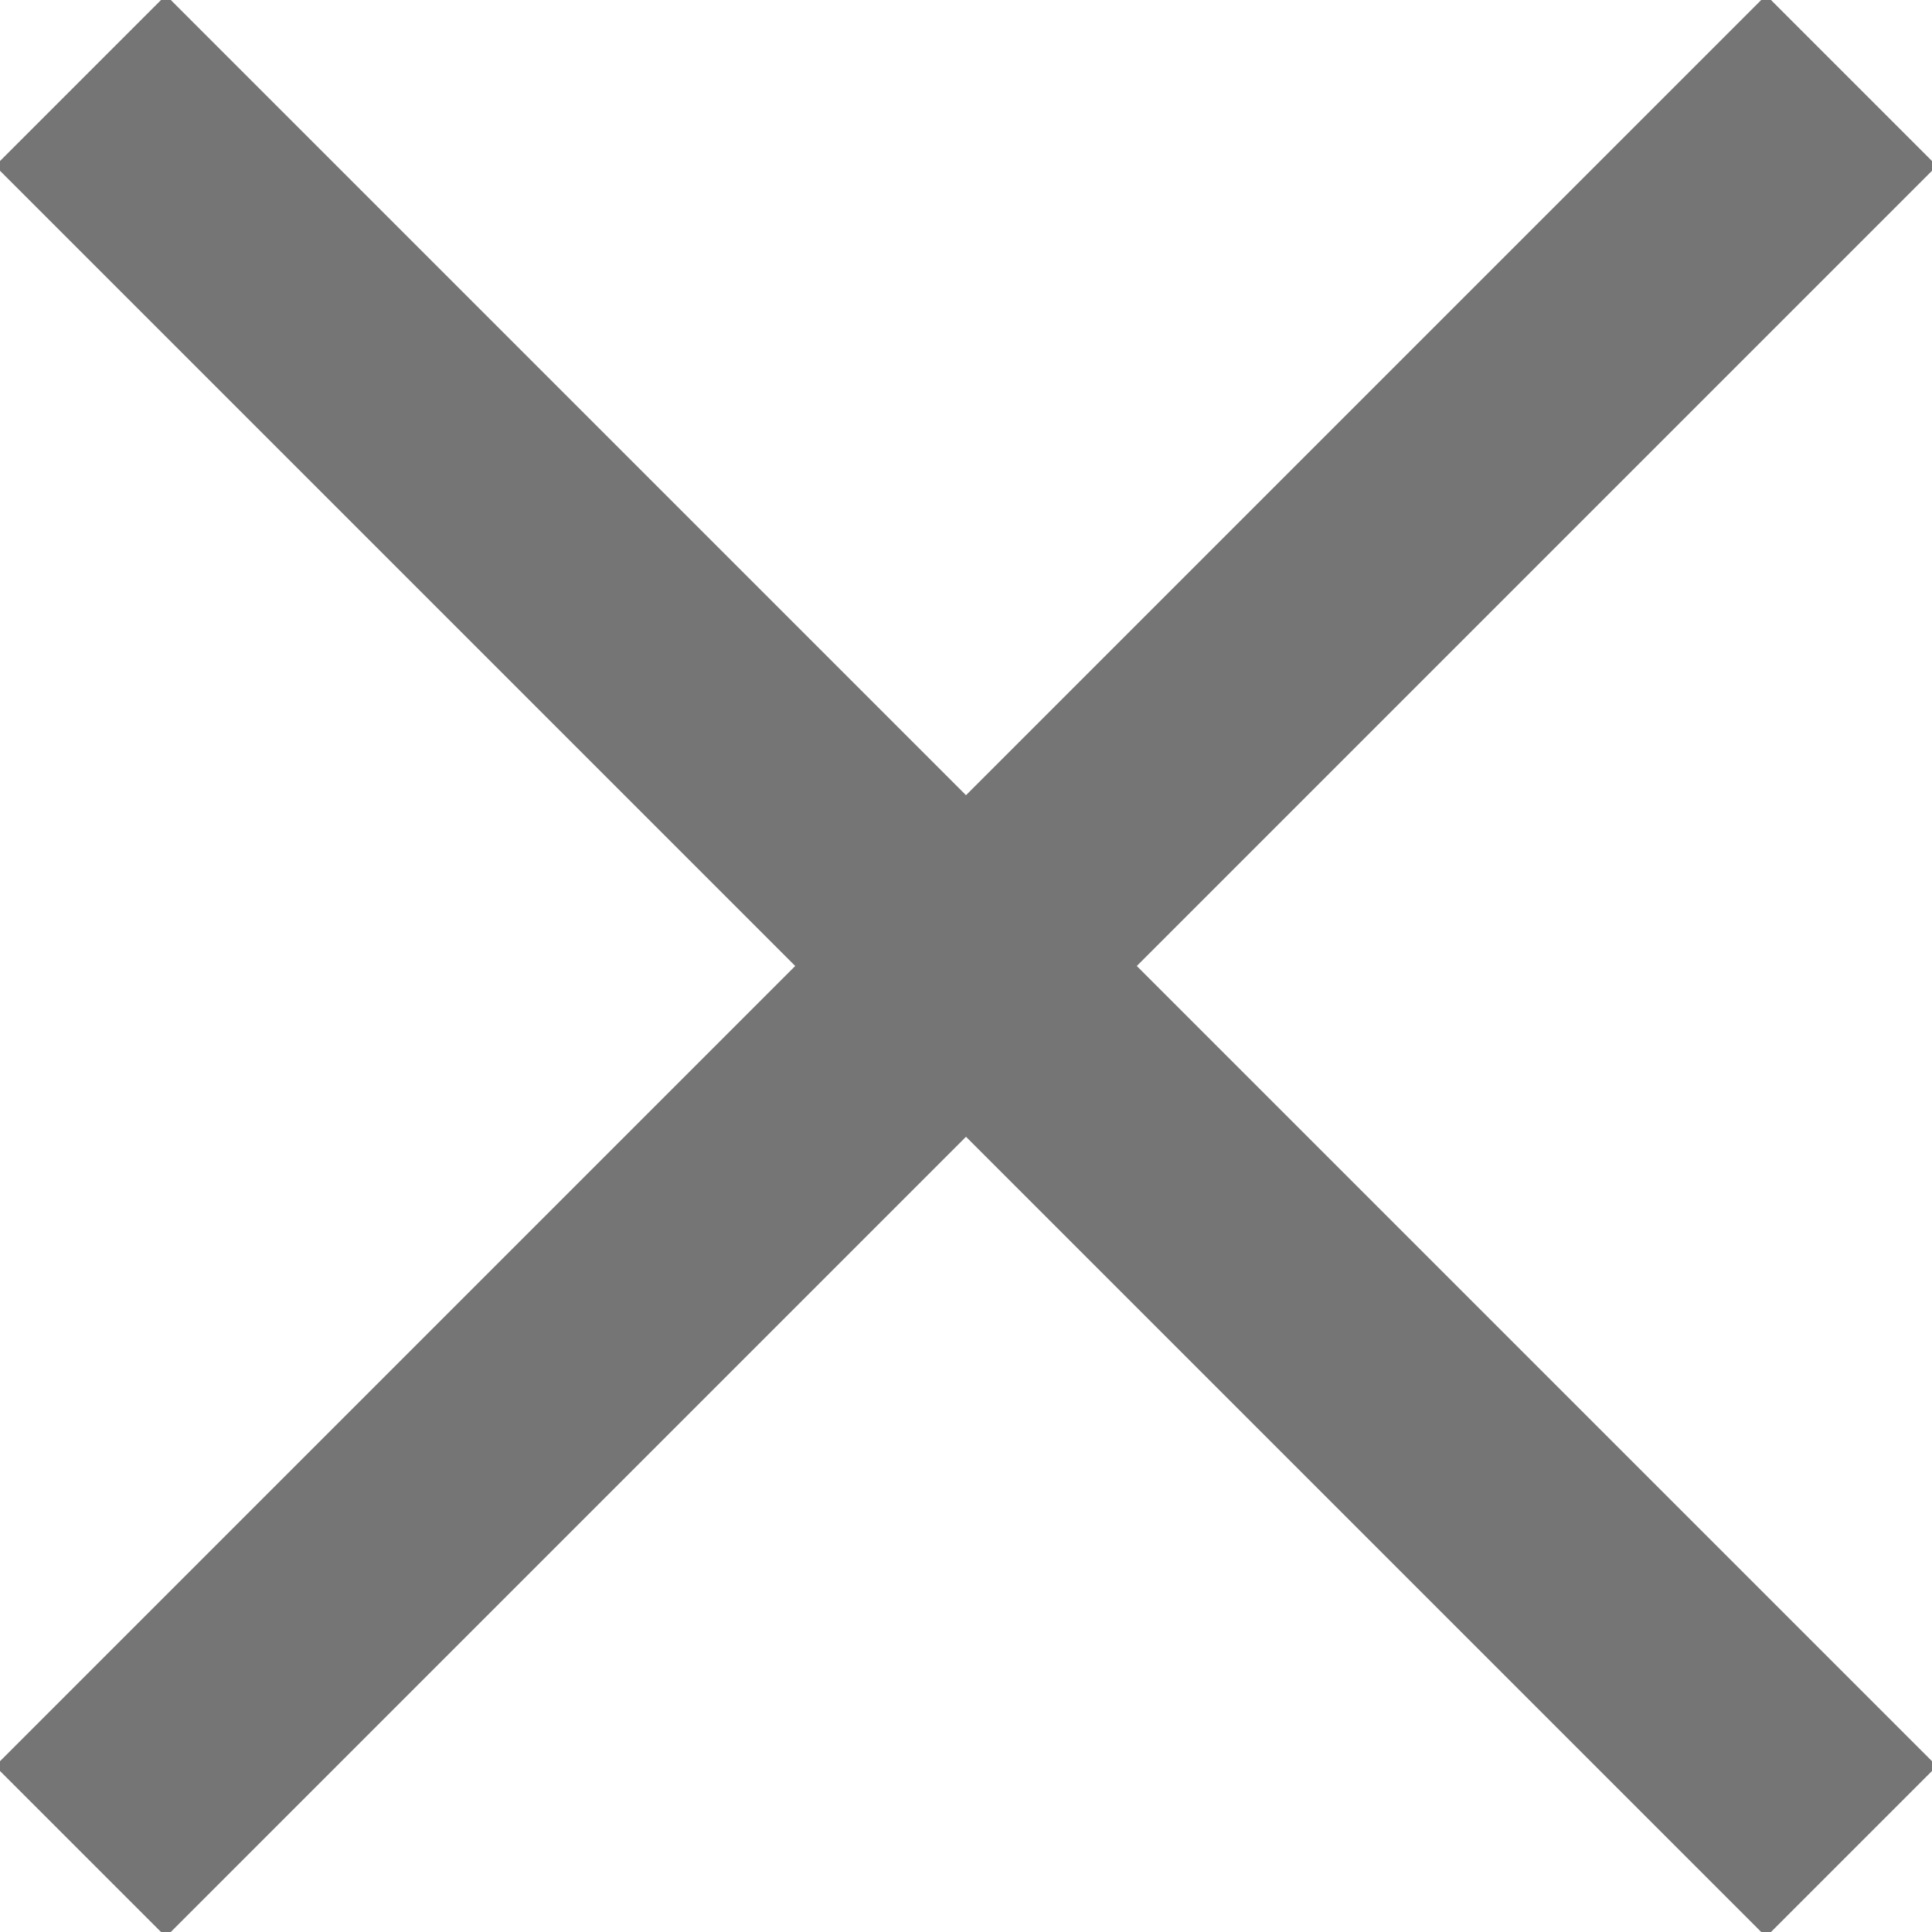 <svg xmlns="http://www.w3.org/2000/svg" width="15" height="15" viewBox="0 0 15 15" fill="none">
    <path d="M15.038 1.288L13.712 -0.038L7.5 6.174L1.288 -0.038L-0.038 1.288L6.174 7.5L-0.038 13.712L1.288 15.038L7.5 8.826L13.712 15.038L15.038 13.712L8.826 7.5L15.038 1.288Z" fill="#757575"/>
</svg>
